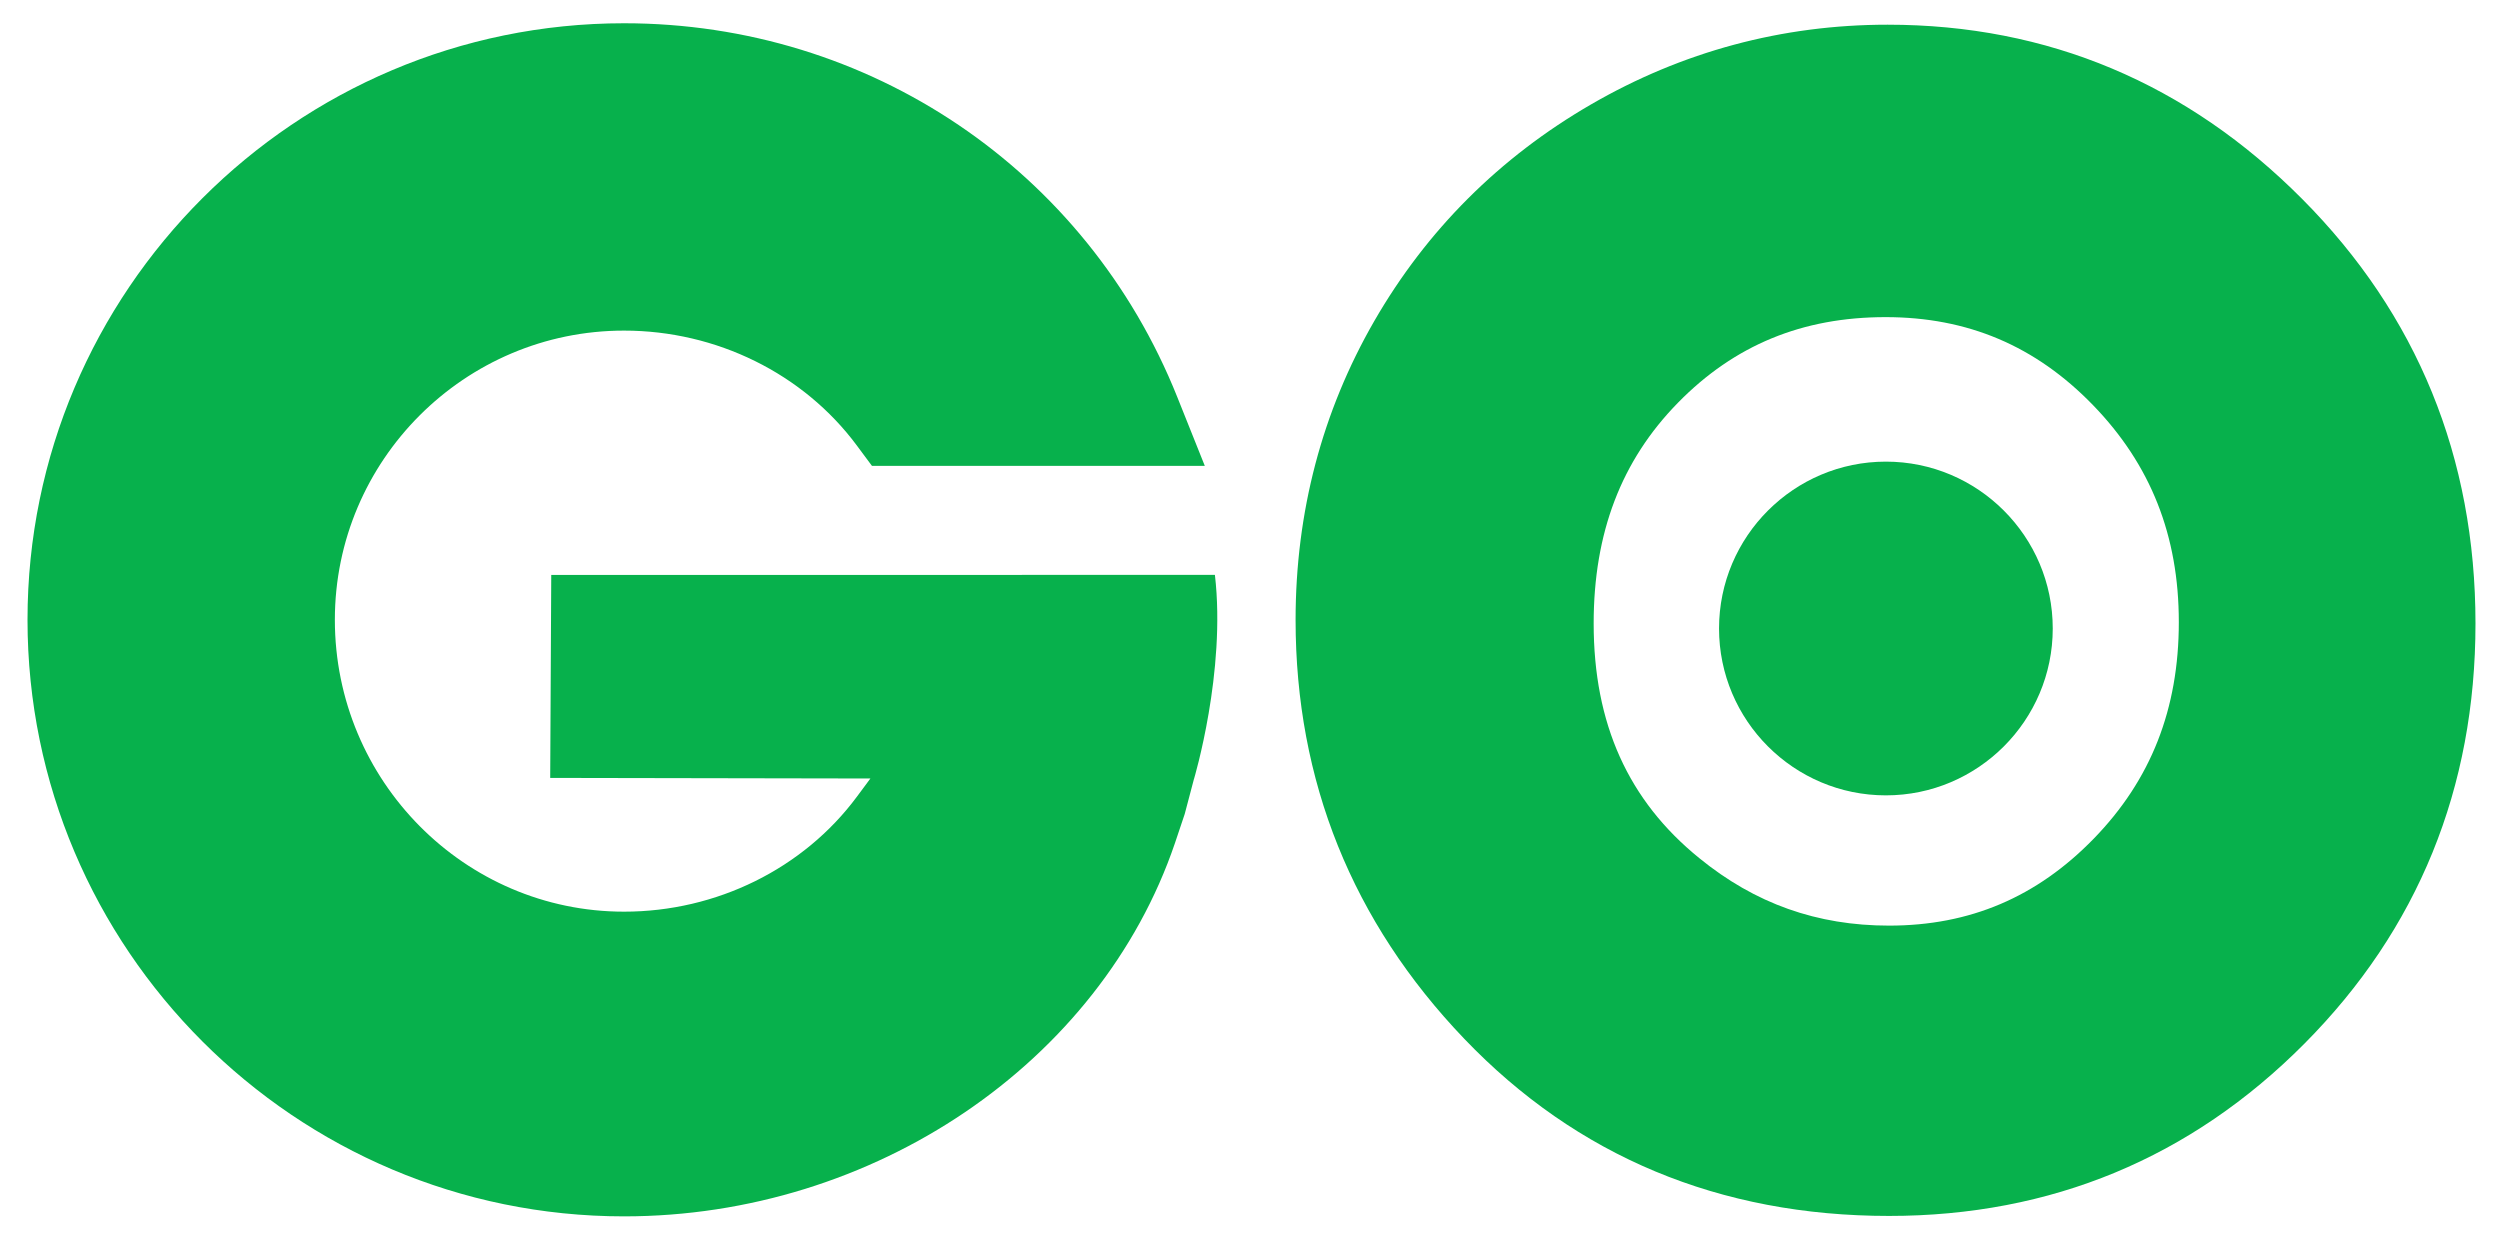 <?xml version="1.0" encoding="utf-8"?>
<!-- Generator: Adobe Illustrator 17.0.0, SVG Export Plug-In . SVG Version: 6.00 Build 0)  -->
<!DOCTYPE svg PUBLIC "-//W3C//DTD SVG 1.1//EN" "http://www.w3.org/Graphics/SVG/1.1/DTD/svg11.dtd">
<svg version="1.1" id="Layer_1" xmlns="http://www.w3.org/2000/svg" xmlns:xlink="http://www.w3.org/1999/xlink" x="0px" y="0px"
	 width="841.89px" height="416.618px" viewBox="0 0 841.89 416.618" enable-background="new 0 0 841.89 416.618"
	 xml:space="preserve">
<g>
	<path fill="#07B14C" d="M635.084,155.457c-30.983,0-56.186,25.208-56.186,56.194c0,30.983,25.203,56.191,56.186,56.191
		s56.191-25.208,56.191-56.191C691.275,180.665,666.067,155.457,635.084,155.457z"/>
	<path fill="#07B14C" d="M775.305,67.04C736.575,28.073,689.6,8.316,635.682,8.316c-35.546,0-69.175,9.047-99.957,26.888
		c-30.772,17.828-55.301,42.347-72.908,72.873c-17.597,30.523-26.521,64.401-26.521,100.699c0,54.199,19.106,101.65,56.795,141.034
		c37.885,39.588,86.017,59.662,143.064,59.662c54.551,0,101.607-19.519,139.864-58.01c38.232-38.461,57.615-86.068,57.615-141.499
		C833.634,154.061,814.01,105.974,775.305,67.04z M636.155,311.708c-24.247,0-45.144-7.425-63.913-22.728
		c-23.93-19.395-35.566-45.242-35.566-79.017c0-30.528,9.286-54.846,28.392-74.341c19.005-19.398,41.869-28.828,69.899-28.828
		c27.673,0,50.517,9.684,69.839,29.605c19.463,20.062,28.926,43.969,28.926,73.091c0,29.268-9.377,53.13-28.664,72.951
		C685.892,302.135,663.35,311.708,636.155,311.708z"/>
	<path fill="#07B14C" d="M409.128,193.592l-223.491,0.029l-0.353,68.344l107.829,0.196l-4.556,6.141
		c-17.983,24.238-47.297,38.707-78.4,38.707c-53.703,0-97.392-44.091-97.392-98.284c0-53.703,43.689-97.392,97.392-97.392
		c31.103,0,60.411,14.469,78.4,38.71l5.073,6.835h112.093l-9.281-23.205C365.866,57.229,292.743,7.834,210.156,7.834
		C99.386,7.834,9.265,97.952,9.265,208.726s90.121,200.892,200.892,200.892c84.035,0,160.315-51.667,185.497-125.648l3.31-9.859
		l3.101-11.751h0.013C402.077,262.36,412.917,226.228,409.128,193.592z"/>
</g>
</svg>
